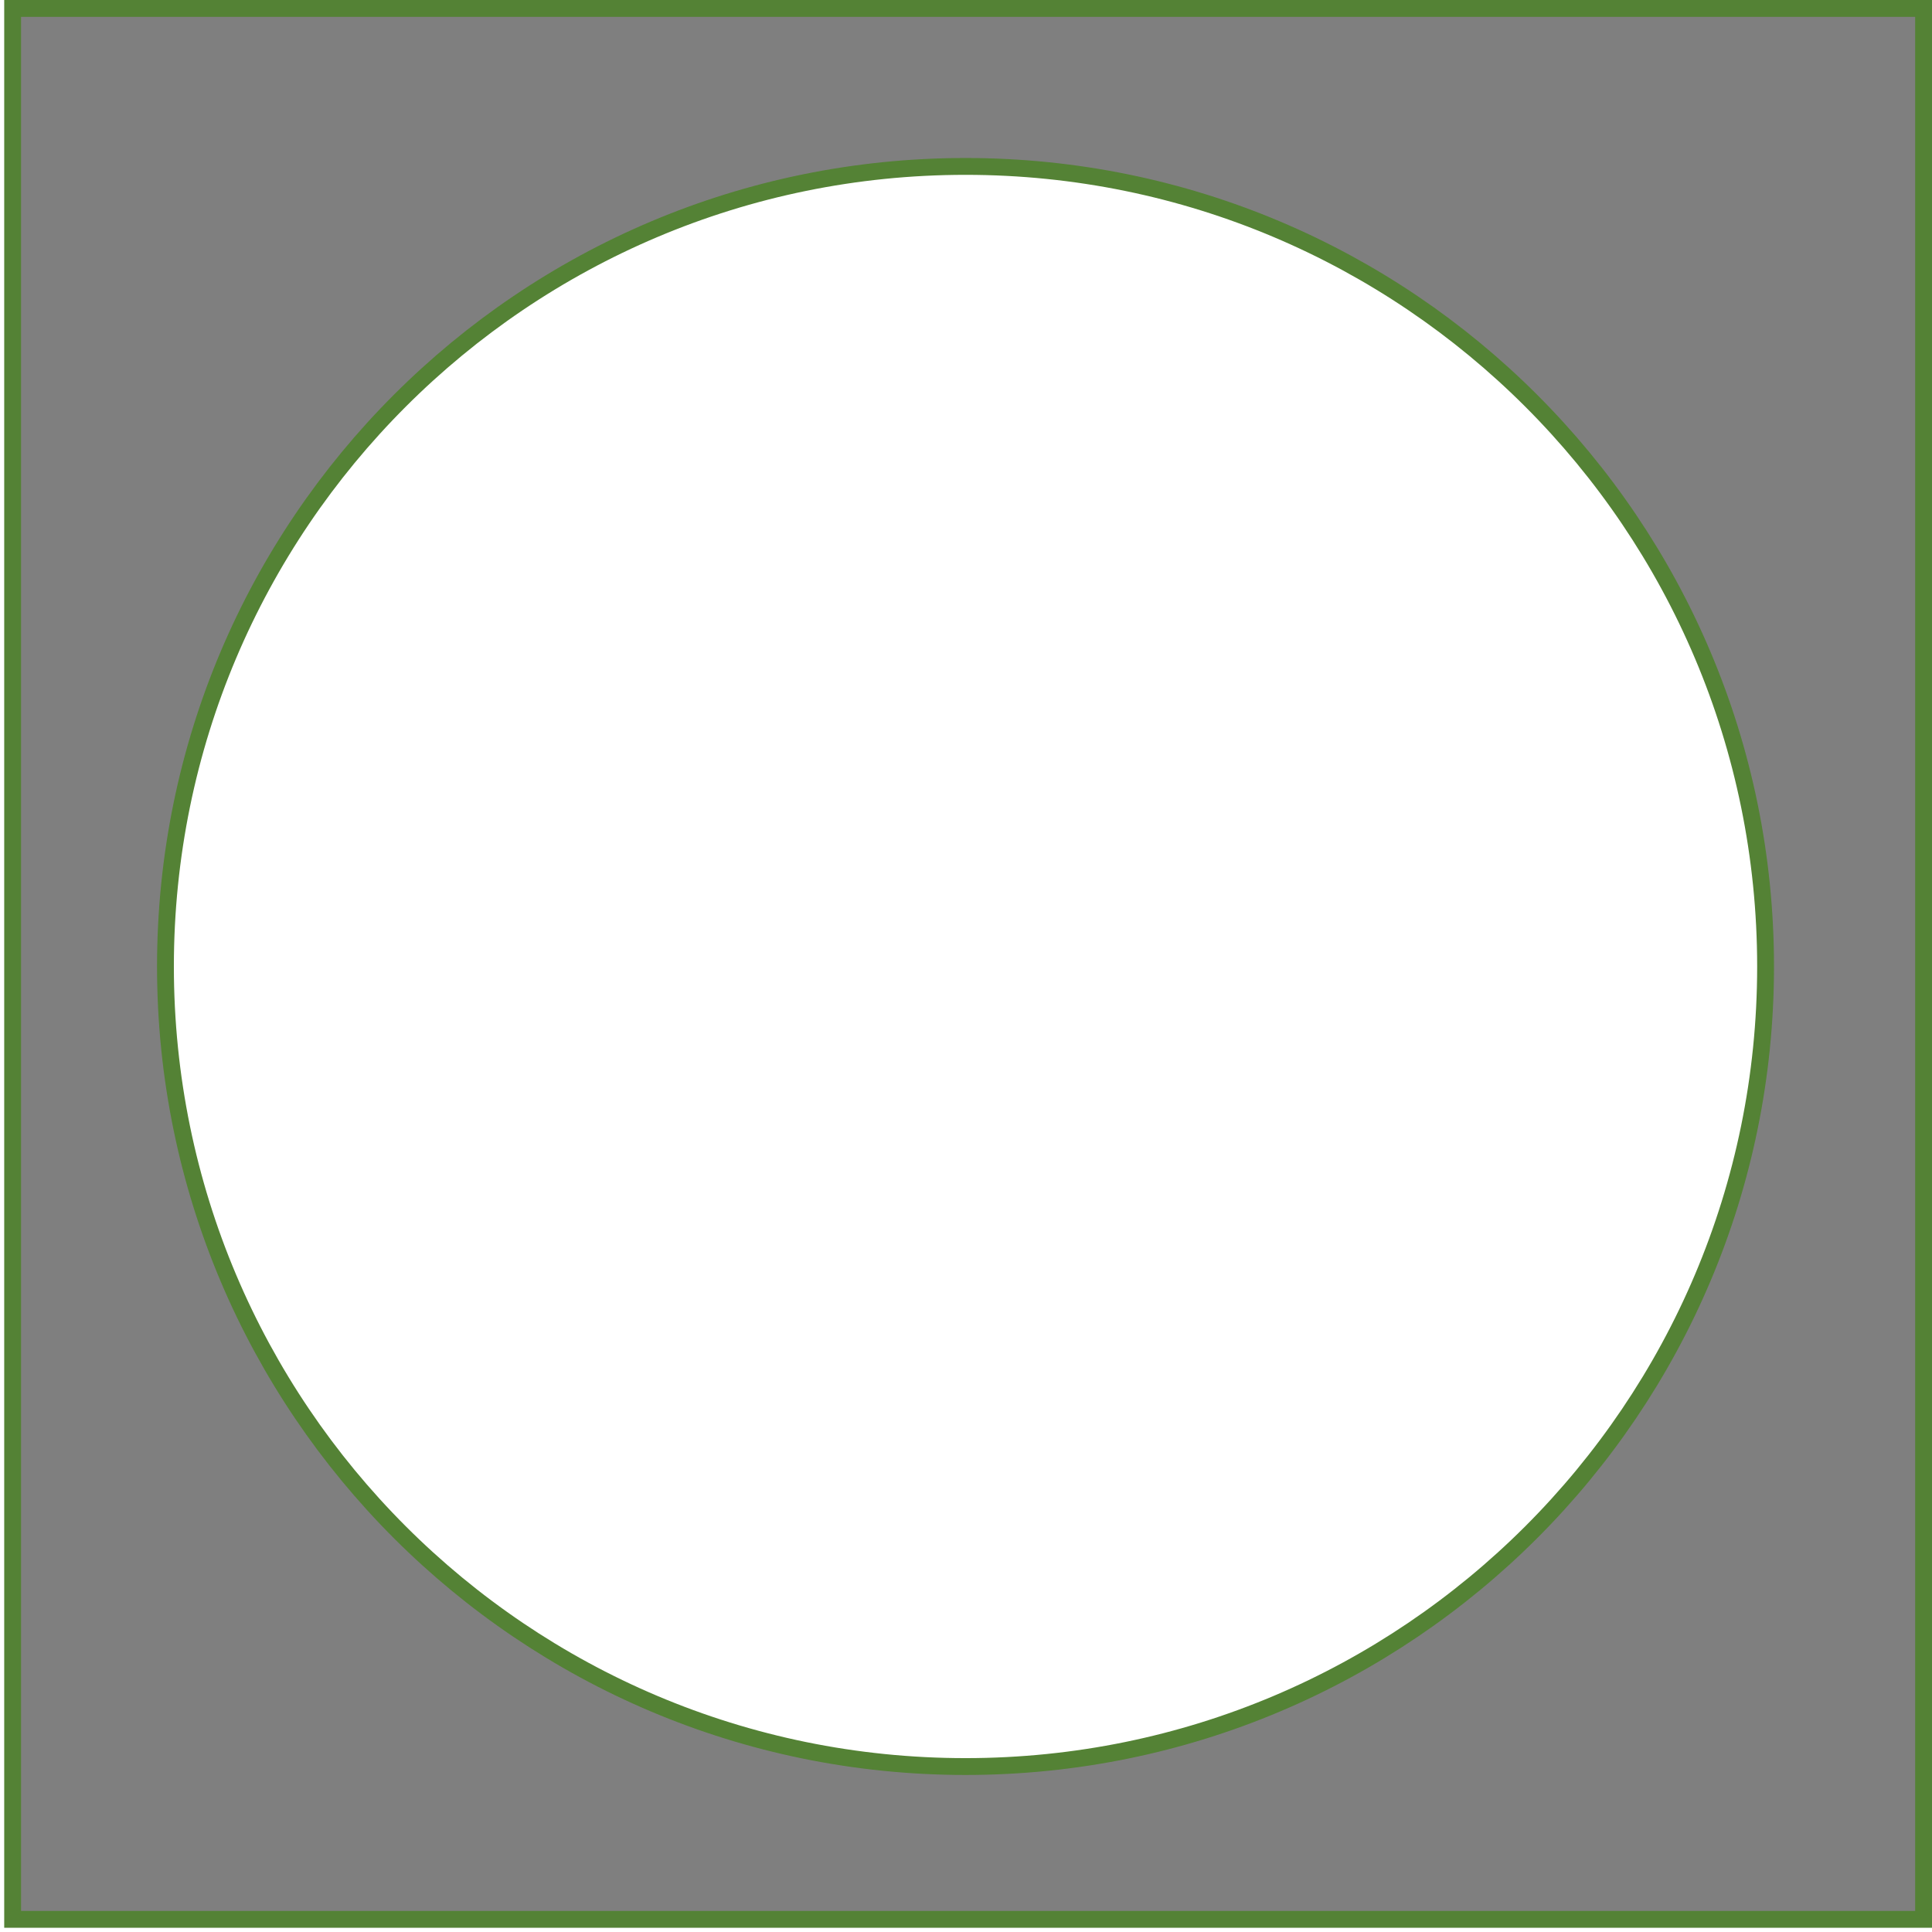 <svg width="459" height="459" xmlns="http://www.w3.org/2000/svg" xmlns:xlink="http://www.w3.org/1999/xlink" overflow="hidden"><defs><clipPath id="clip0"><rect x="32" y="170" width="459" height="459"/></clipPath></defs><g clip-path="url(#clip0)" transform="translate(-32 -170)"><path d="M261.385 209.538C156.408 209.538 71.308 294.638 71.308 399.615 71.308 504.592 156.408 589.692 261.385 589.692 366.362 589.692 451.462 504.592 451.462 399.615 451.462 294.638 366.362 209.538 261.385 209.538ZM35 172 489 172 489 626 35 626Z" stroke="#548235" stroke-width="4" stroke-miterlimit="8" fill="#000000" fill-rule="evenodd" fill-opacity="0.502"/></g></svg>